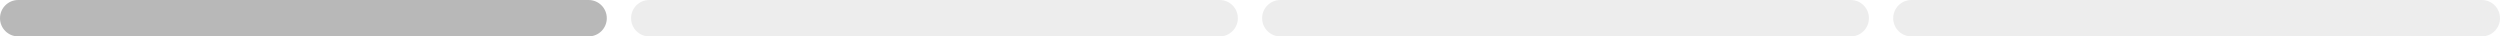 <svg width="412" height="6" viewBox="0 0 412 6" fill="none" xmlns="http://www.w3.org/2000/svg">
<path d="M0 3C0 1.343 1.343 0 3 0H97C98.657 0 100 1.343 100 3C100 4.657 98.657 6 97 6H3C1.343 6 0 4.657 0 3Z" fill="#212121" fill-opacity="0.32"/>
<path d="M104 3C104 1.343 105.343 0 107 0H201C202.657 0 204 1.343 204 3C204 4.657 202.657 6 201 6H107C105.343 6 104 4.657 104 3Z" fill="#212121" fill-opacity="0.08"/>
<path d="M208 3C208 1.343 209.343 0 211 0H305C306.657 0 308 1.343 308 3C308 4.657 306.657 6 305 6H211C209.343 6 208 4.657 208 3Z" fill="#212121" fill-opacity="0.08"/>
<path d="M312 3C312 1.343 313.343 0 315 0H409C410.657 0 412 1.343 412 3C412 4.657 410.657 6 409 6H315C313.343 6 312 4.657 312 3Z" fill="#212121" fill-opacity="0.08"/>
</svg>
